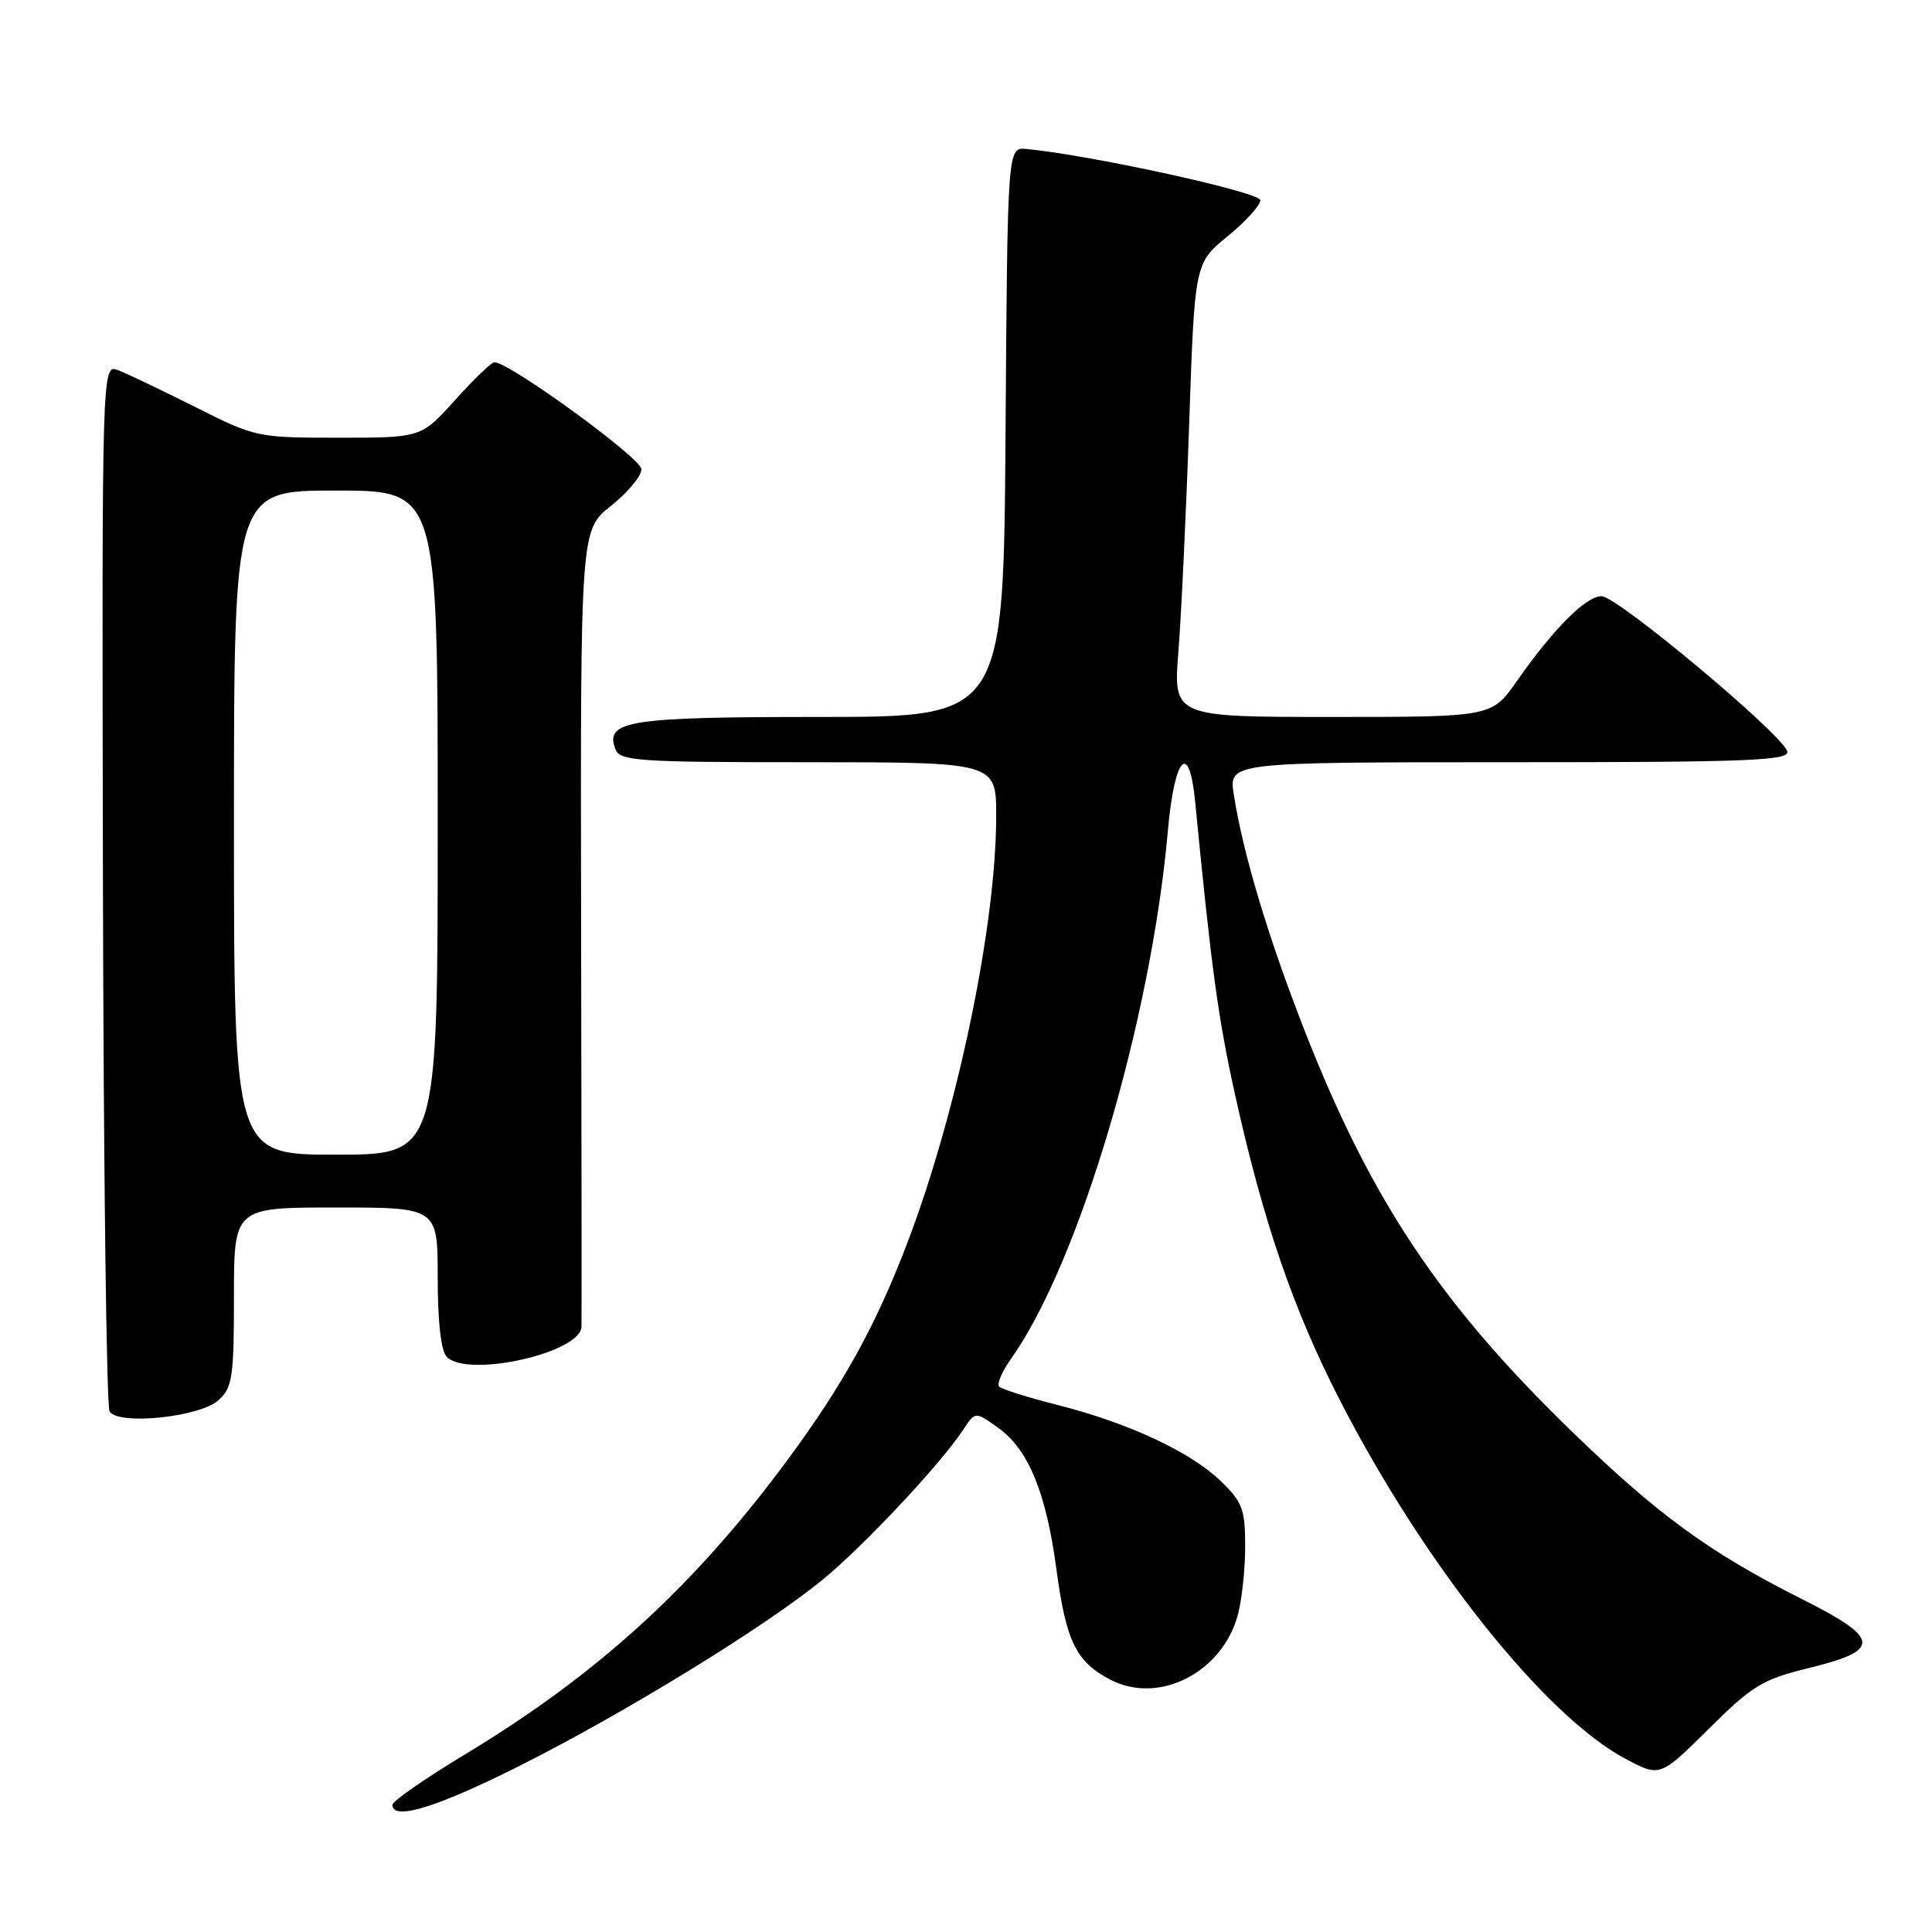 <?xml version="1.0" encoding="UTF-8" standalone="no"?>
<!DOCTYPE svg PUBLIC "-//W3C//DTD SVG 1.1//EN" "http://www.w3.org/Graphics/SVG/1.1/DTD/svg11.dtd" >
<svg xmlns="http://www.w3.org/2000/svg" xmlns:xlink="http://www.w3.org/1999/xlink" version="1.1" viewBox="0 0 256 256">
 <g >
 <path fill="currentColor"
d=" M 68.68 234.07 C 82.74 227.01 101.35 215.59 109.00 209.32 C 114.50 204.81 124.67 193.96 127.64 189.43 C 129.22 187.02 129.22 187.02 132.23 189.17 C 136.27 192.04 138.62 197.74 139.99 208.00 C 141.27 217.53 142.60 220.22 147.16 222.58 C 153.55 225.89 161.89 221.66 164.00 214.06 C 164.54 212.10 164.99 208.00 164.99 204.95 C 165.00 199.99 164.65 199.06 161.75 196.25 C 157.75 192.38 149.56 188.56 140.15 186.17 C 136.23 185.18 132.75 184.08 132.40 183.74 C 132.06 183.40 132.76 181.75 133.95 180.07 C 142.96 167.41 152.52 135.26 154.75 110.08 C 155.63 100.20 157.57 98.10 158.36 106.19 C 160.52 128.37 161.40 134.88 163.64 145.00 C 167.38 161.88 171.34 173.43 177.47 185.40 C 188.67 207.25 204.70 227.38 215.40 233.06 C 219.96 235.48 219.96 235.48 226.42 229.08 C 232.23 223.32 233.55 222.52 239.69 221.02 C 249.33 218.67 249.19 217.12 238.81 211.91 C 226.50 205.72 219.66 200.73 208.15 189.55 C 190.87 172.77 181.75 159.11 173.04 137.00 C 168.11 124.46 164.71 113.18 163.48 105.25 C 162.82 101.00 162.82 101.00 199.99 101.00 C 231.55 101.00 237.10 100.79 236.82 99.58 C 236.33 97.43 214.30 79.00 212.22 79.00 C 210.14 79.00 205.86 83.29 200.99 90.25 C 197.66 95.00 197.66 95.00 176.55 95.00 C 155.45 95.00 155.45 95.00 156.15 86.25 C 156.53 81.44 157.17 67.91 157.57 56.19 C 158.30 34.89 158.30 34.89 162.65 31.32 C 165.04 29.36 167.00 27.21 167.00 26.53 C 167.00 25.47 144.61 20.56 136.00 19.74 C 133.50 19.50 133.50 19.50 133.24 57.25 C 132.98 95.00 132.98 95.00 108.68 95.00 C 83.21 95.00 80.10 95.49 81.55 99.28 C 82.15 100.84 84.47 101.00 107.11 101.00 C 132.00 101.00 132.00 101.00 132.00 108.13 C 132.00 122.55 126.91 147.07 120.30 164.50 C 116.08 175.62 111.72 183.50 104.15 193.72 C 91.87 210.27 79.17 221.86 61.74 232.39 C 56.38 235.62 52.00 238.66 52.00 239.14 C 52.00 241.29 57.78 239.53 68.68 234.07 Z  M 28.96 185.53 C 30.79 183.88 31.00 182.49 31.00 171.85 C 31.00 160.00 31.00 160.00 44.50 160.00 C 58.00 160.00 58.00 160.00 58.00 169.30 C 58.00 175.20 58.44 179.04 59.20 179.80 C 62.01 182.61 76.92 179.27 77.05 175.80 C 77.08 175.08 77.06 151.04 77.00 122.37 C 76.91 70.24 76.91 70.24 80.95 67.04 C 83.18 65.27 85.00 63.08 84.99 62.17 C 84.98 60.71 67.50 48.00 65.51 48.00 C 65.12 48.00 62.78 50.25 60.31 53.00 C 55.81 58.00 55.81 58.00 44.89 58.00 C 34.10 58.00 33.85 57.95 25.87 53.93 C 21.42 51.70 16.82 49.50 15.64 49.05 C 13.50 48.24 13.50 48.24 13.64 117.04 C 13.72 154.88 14.11 186.37 14.52 187.03 C 15.67 188.89 26.49 187.78 28.96 185.53 Z  M 31.00 109.00 C 31.00 65.00 31.00 65.00 44.50 65.00 C 58.00 65.00 58.00 65.00 58.00 109.00 C 58.00 153.00 58.00 153.00 44.50 153.00 C 31.00 153.00 31.00 153.00 31.00 109.00 Z "/>
</g>
</svg>